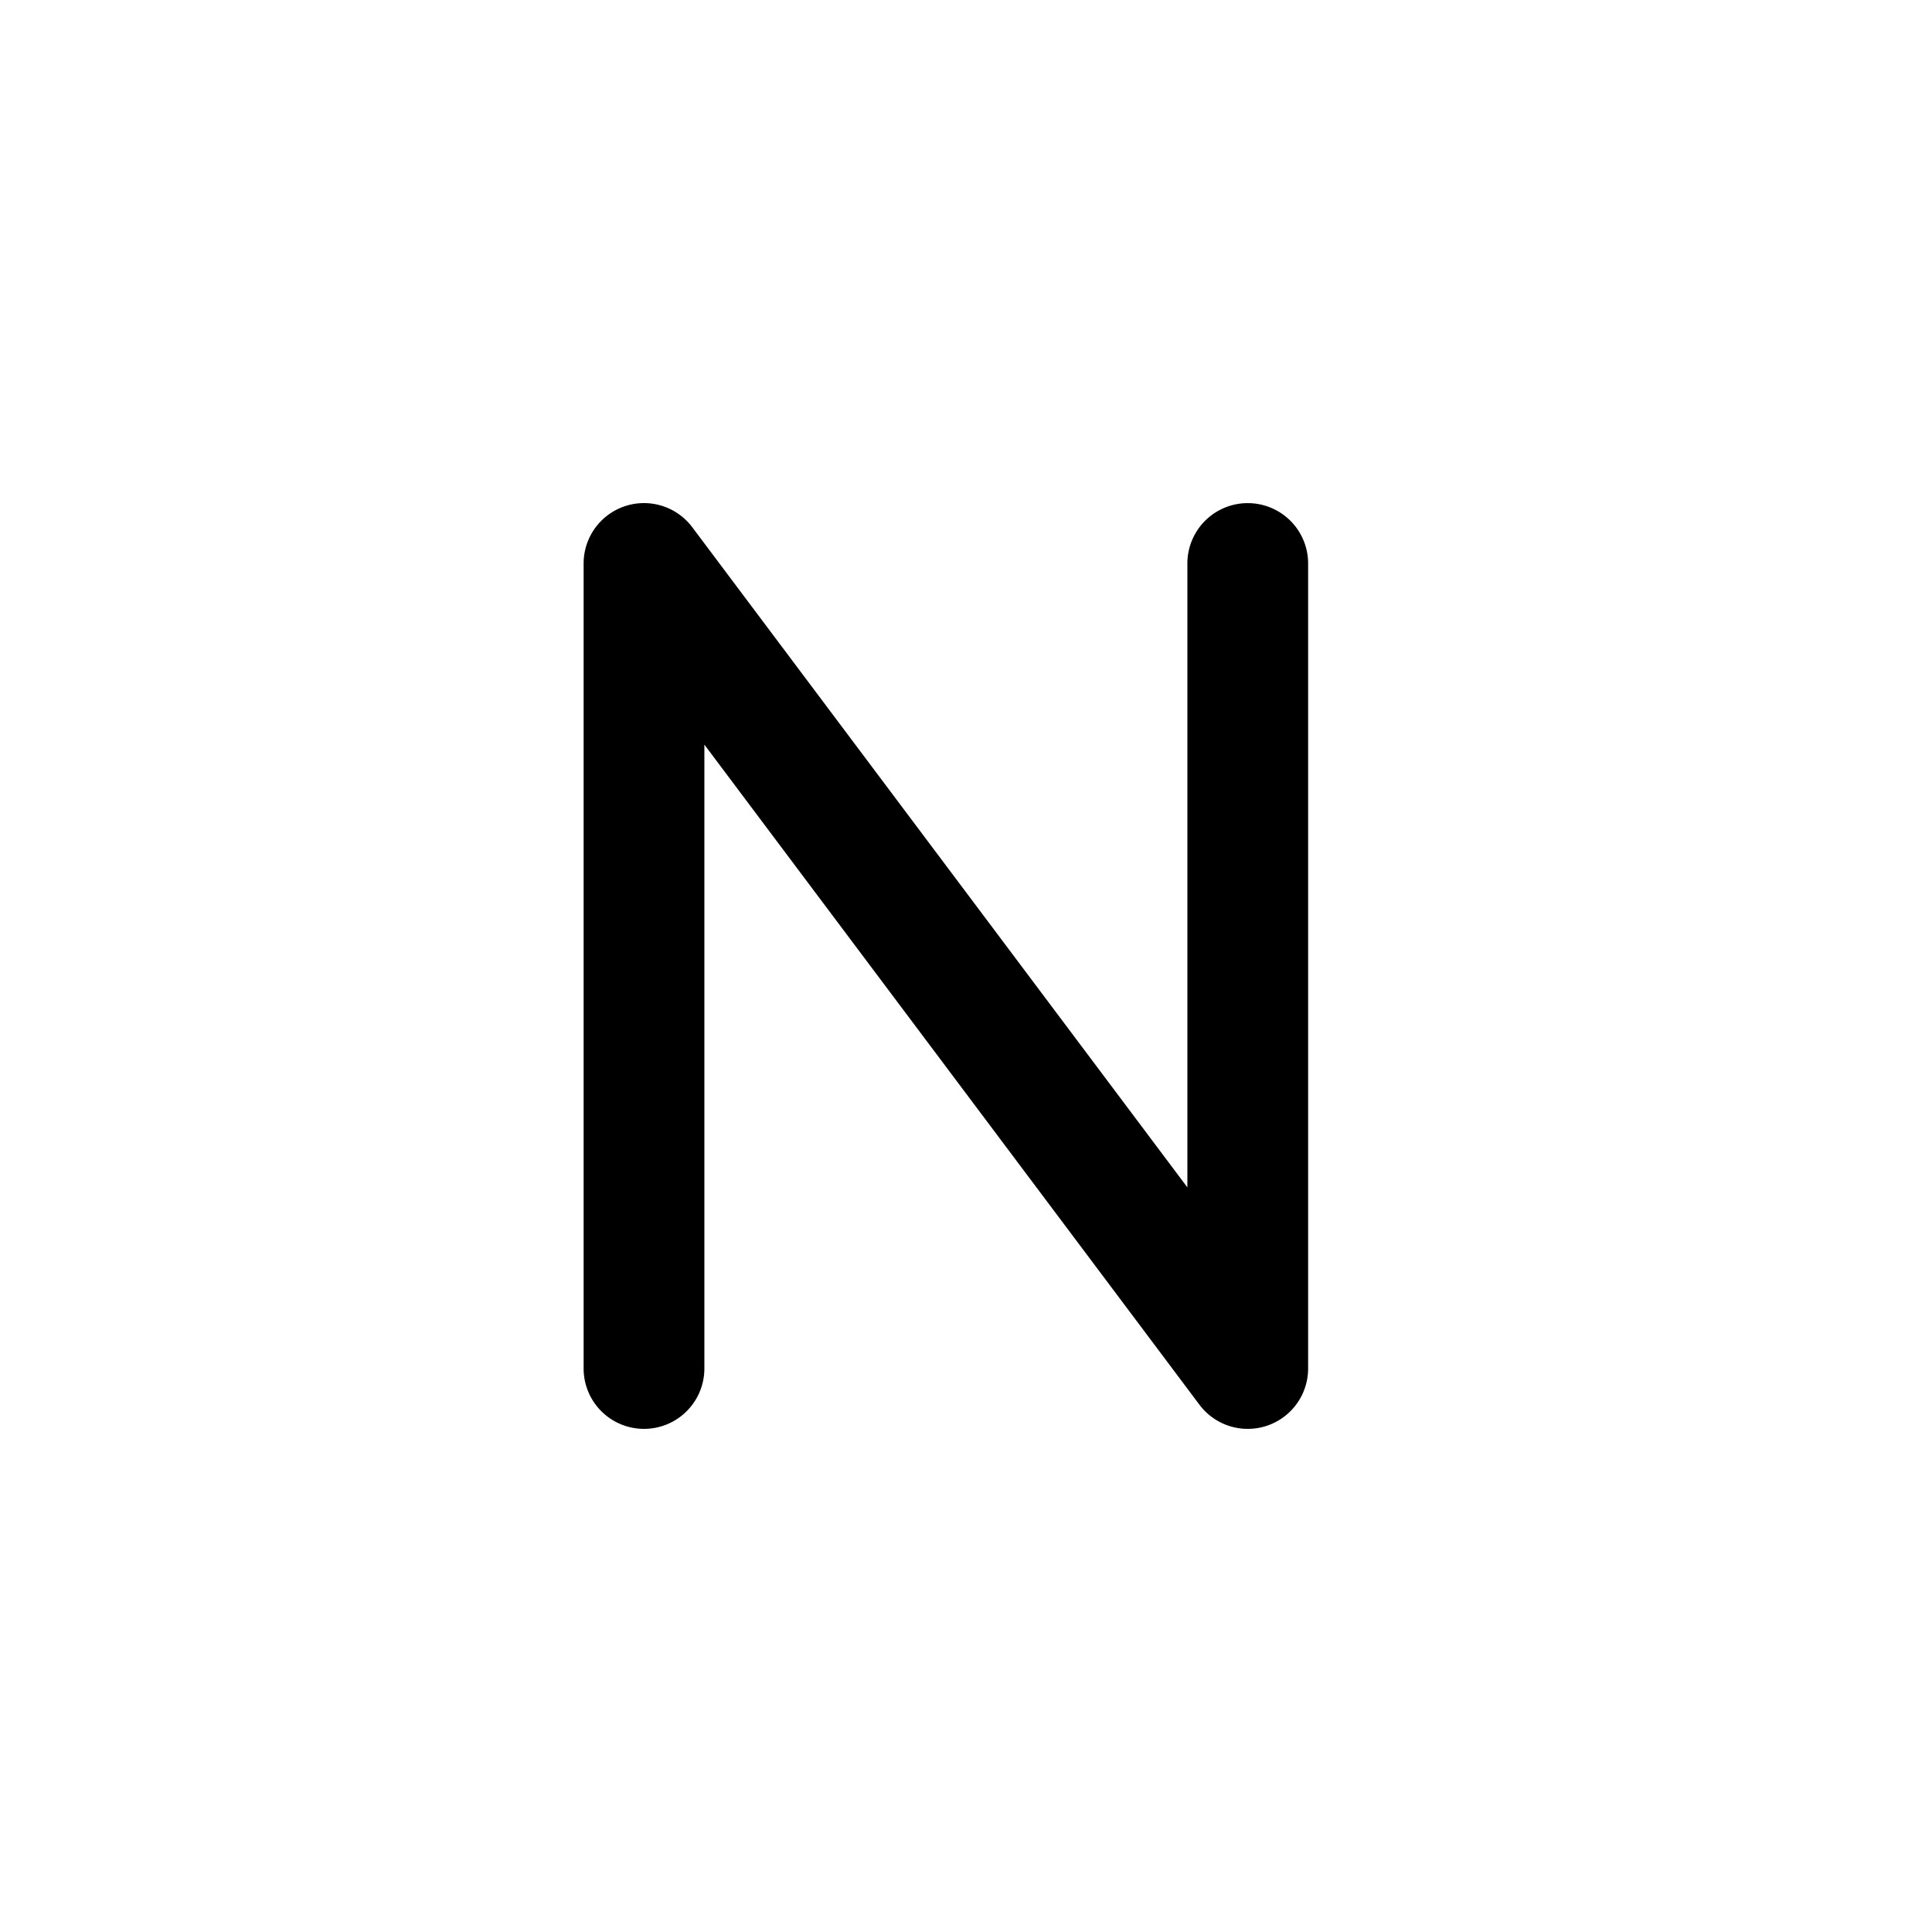 <svg width="24" height="24" fill="currentColor" viewBox="0 0 24 24" xmlns="http://www.w3.org/2000/svg"><path fill-rule="evenodd" d="M7.763 6.288a.75.75 0 0 1 .837.262l6.15 8.2V7a.75.75 0 0 1 1.5 0v10a.75.75 0 0 1-1.35.45l-6.15-8.2V17a.75.75 0 0 1-1.5 0V7a.75.75 0 0 1 .513-.712"/></svg>